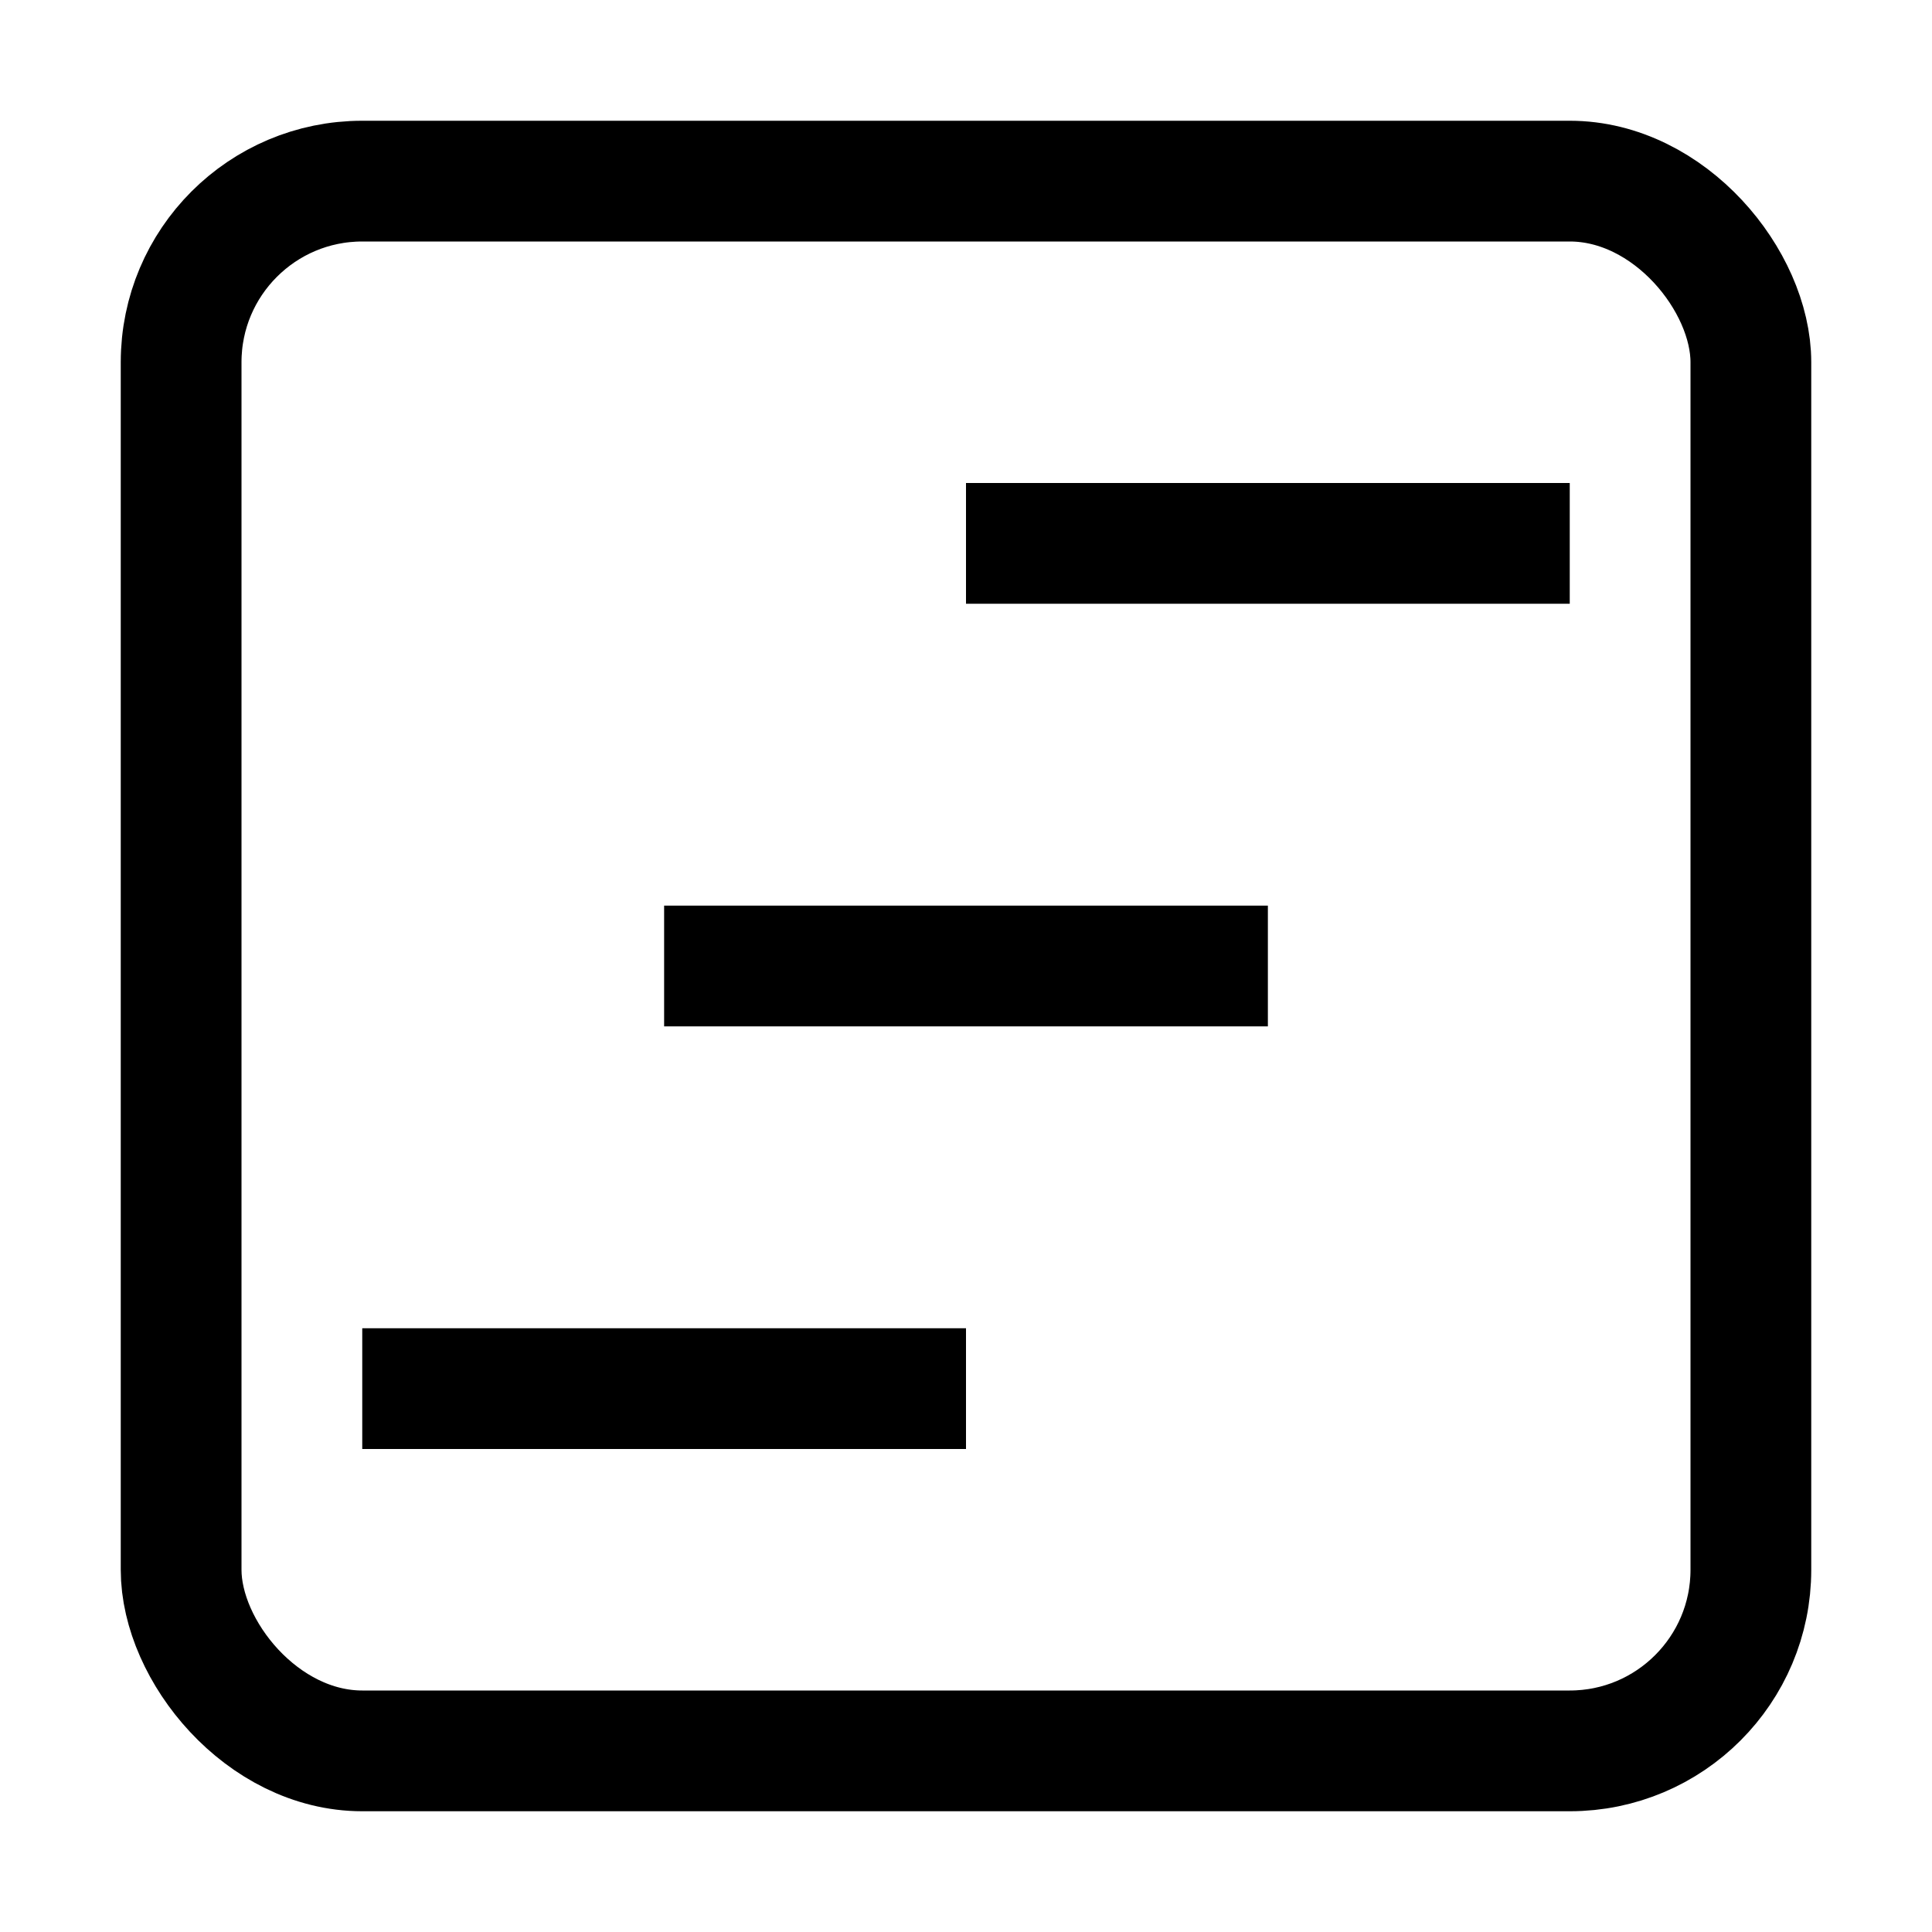 <svg xmlns="http://www.w3.org/2000/svg" width="16" height="16" viewBox="0 0 16 16">
  <rect width="16" height="16" fill="none"/>
  <g transform="translate(1 1)" fill="none" stroke="currentColor" stroke-width="1">
    <rect width="14" height="14" rx="2" stroke="none"/>
    <rect x="0.5" y="0.5" width="13" height="13" rx="1.5" fill="none"/>
  </g>
  <path d="M-1166.224,8326.077h-5" transform="translate(1179.224 -8321.577)" fill="none" stroke="currentColor" stroke-width="1"/>
  <path d="M-1166.224,8326.077h-5" transform="translate(1176.724 -8318.077)" fill="none" stroke="currentColor" stroke-width="1"/>
  <path d="M-1166.224,8326.077h-5" transform="translate(1174.224 -8314.577)" fill="none" stroke="currentColor" stroke-width="1"/>
</svg>
